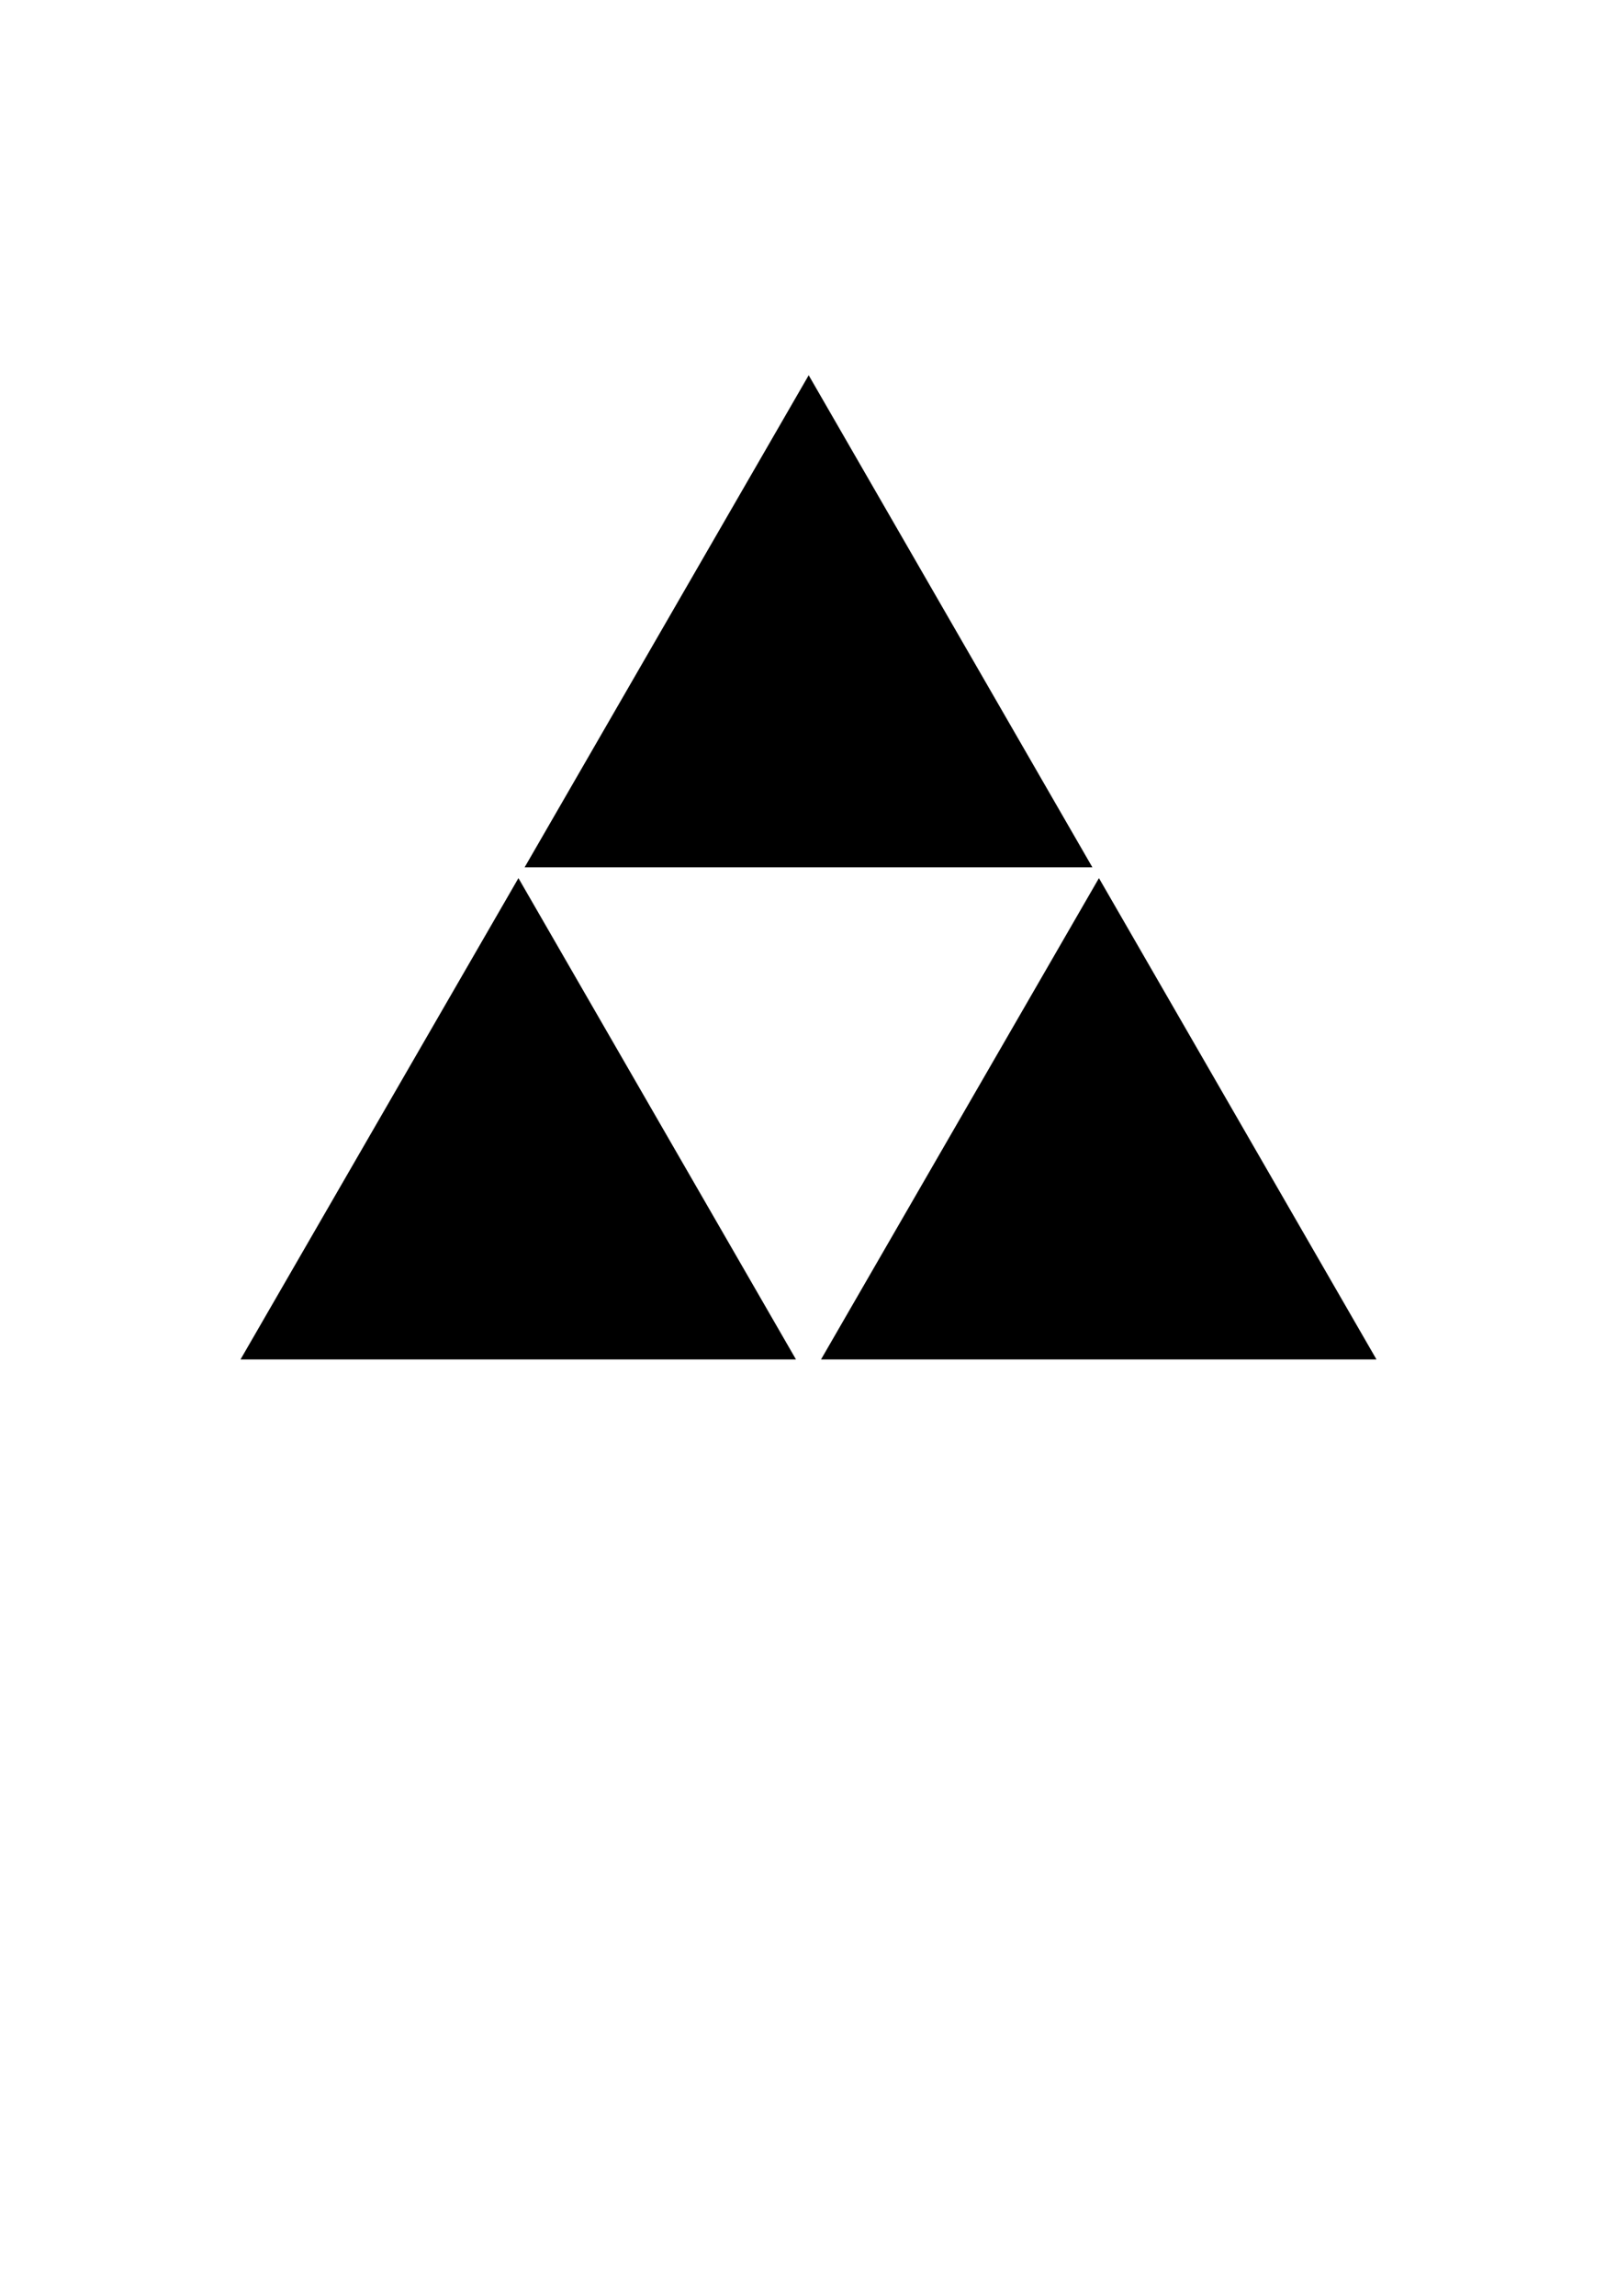 <?xml version="1.0" encoding="utf-8"?>
<!-- Generator: Adobe Illustrator 21.0.2, SVG Export Plug-In . SVG Version: 6.00 Build 0)  -->
<svg version="1.1" id="Layer_1" xmlns="http://www.w3.org/2000/svg" xmlns:xlink="http://www.w3.org/1999/xlink" x="0px" y="0px"
	 viewBox="0 0 419.5 595.3" style="enable-background:new 0 0 419.5 595.3;" xml:space="preserve">
<g>
	<polygon points="213,352.5 357.1,352.5 285.1,227.7 	"/>
	<polygon points="134.5,227.7 62.4,352.5 206.5,352.5 	"/>
	<polygon points="283.4,224.9 209.8,97.3 136.1,224.9 	"/>
</g>
</svg>
